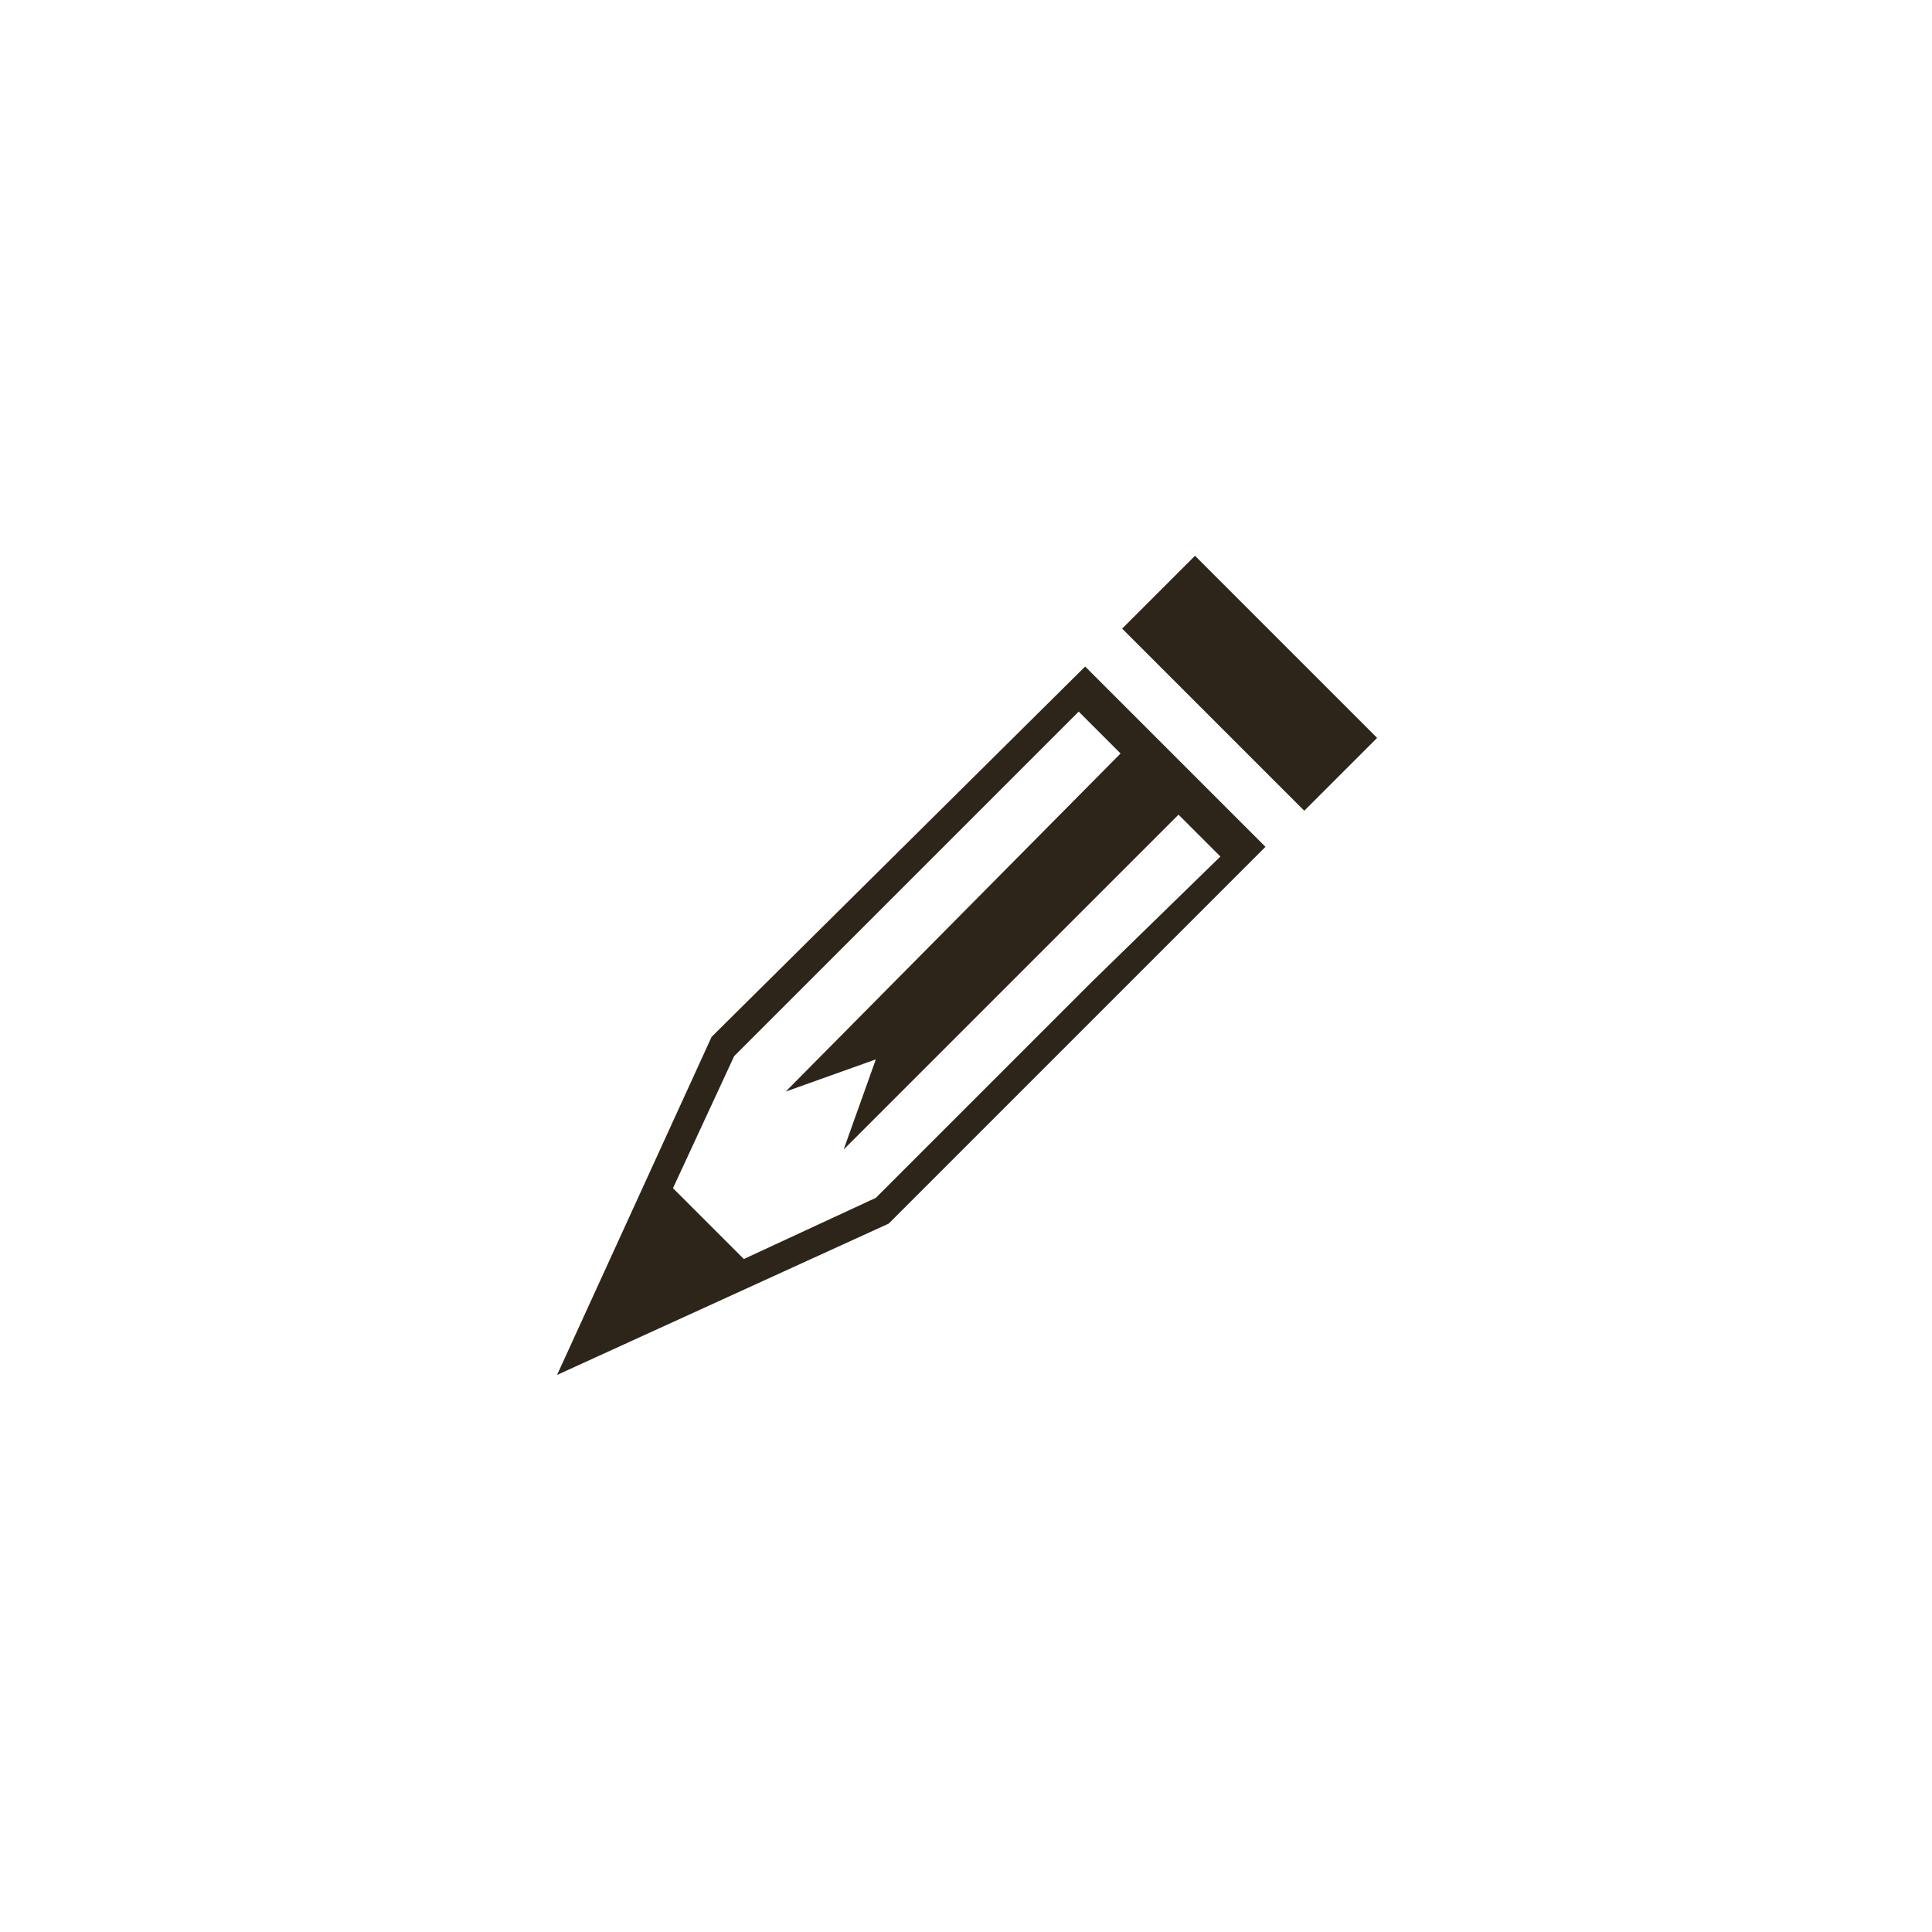 <?xml version="1.0" encoding="utf-8"?>
<!-- Generator: Adobe Illustrator 18.1.1, SVG Export Plug-In . SVG Version: 6.00 Build 0)  -->
<svg version="1.1" id="Layer_1" xmlns="http://www.w3.org/2000/svg" xmlns:xlink="http://www.w3.org/1999/xlink" x="0px" y="0px"
	 viewBox="0 0 60 60" enable-background="new 0 0 60 60" xml:space="preserve">
<g>
	<path fill="#2D251A" d="M33.7,20.7L22.1,32.2l-4.8,10.5L27.6,38l11.7-11.7L33.7,20.7z M33.9,30.5l-6.7,6.7l-4.1,1.9l-2.2-2.2
		l1.9-4.1l6.7-6.7l4-4l1.3,1.3L24.4,33.9l2.8-1l-1,2.8l10.4-10.4l1.3,1.3L33.9,30.5z"/>

		<rect x="34.8" y="19.6" transform="matrix(0.707 0.707 -0.707 0.707 26.365 -21.201)" fill="#2D251A" width="8" height="3.2"/>
</g>
</svg>
